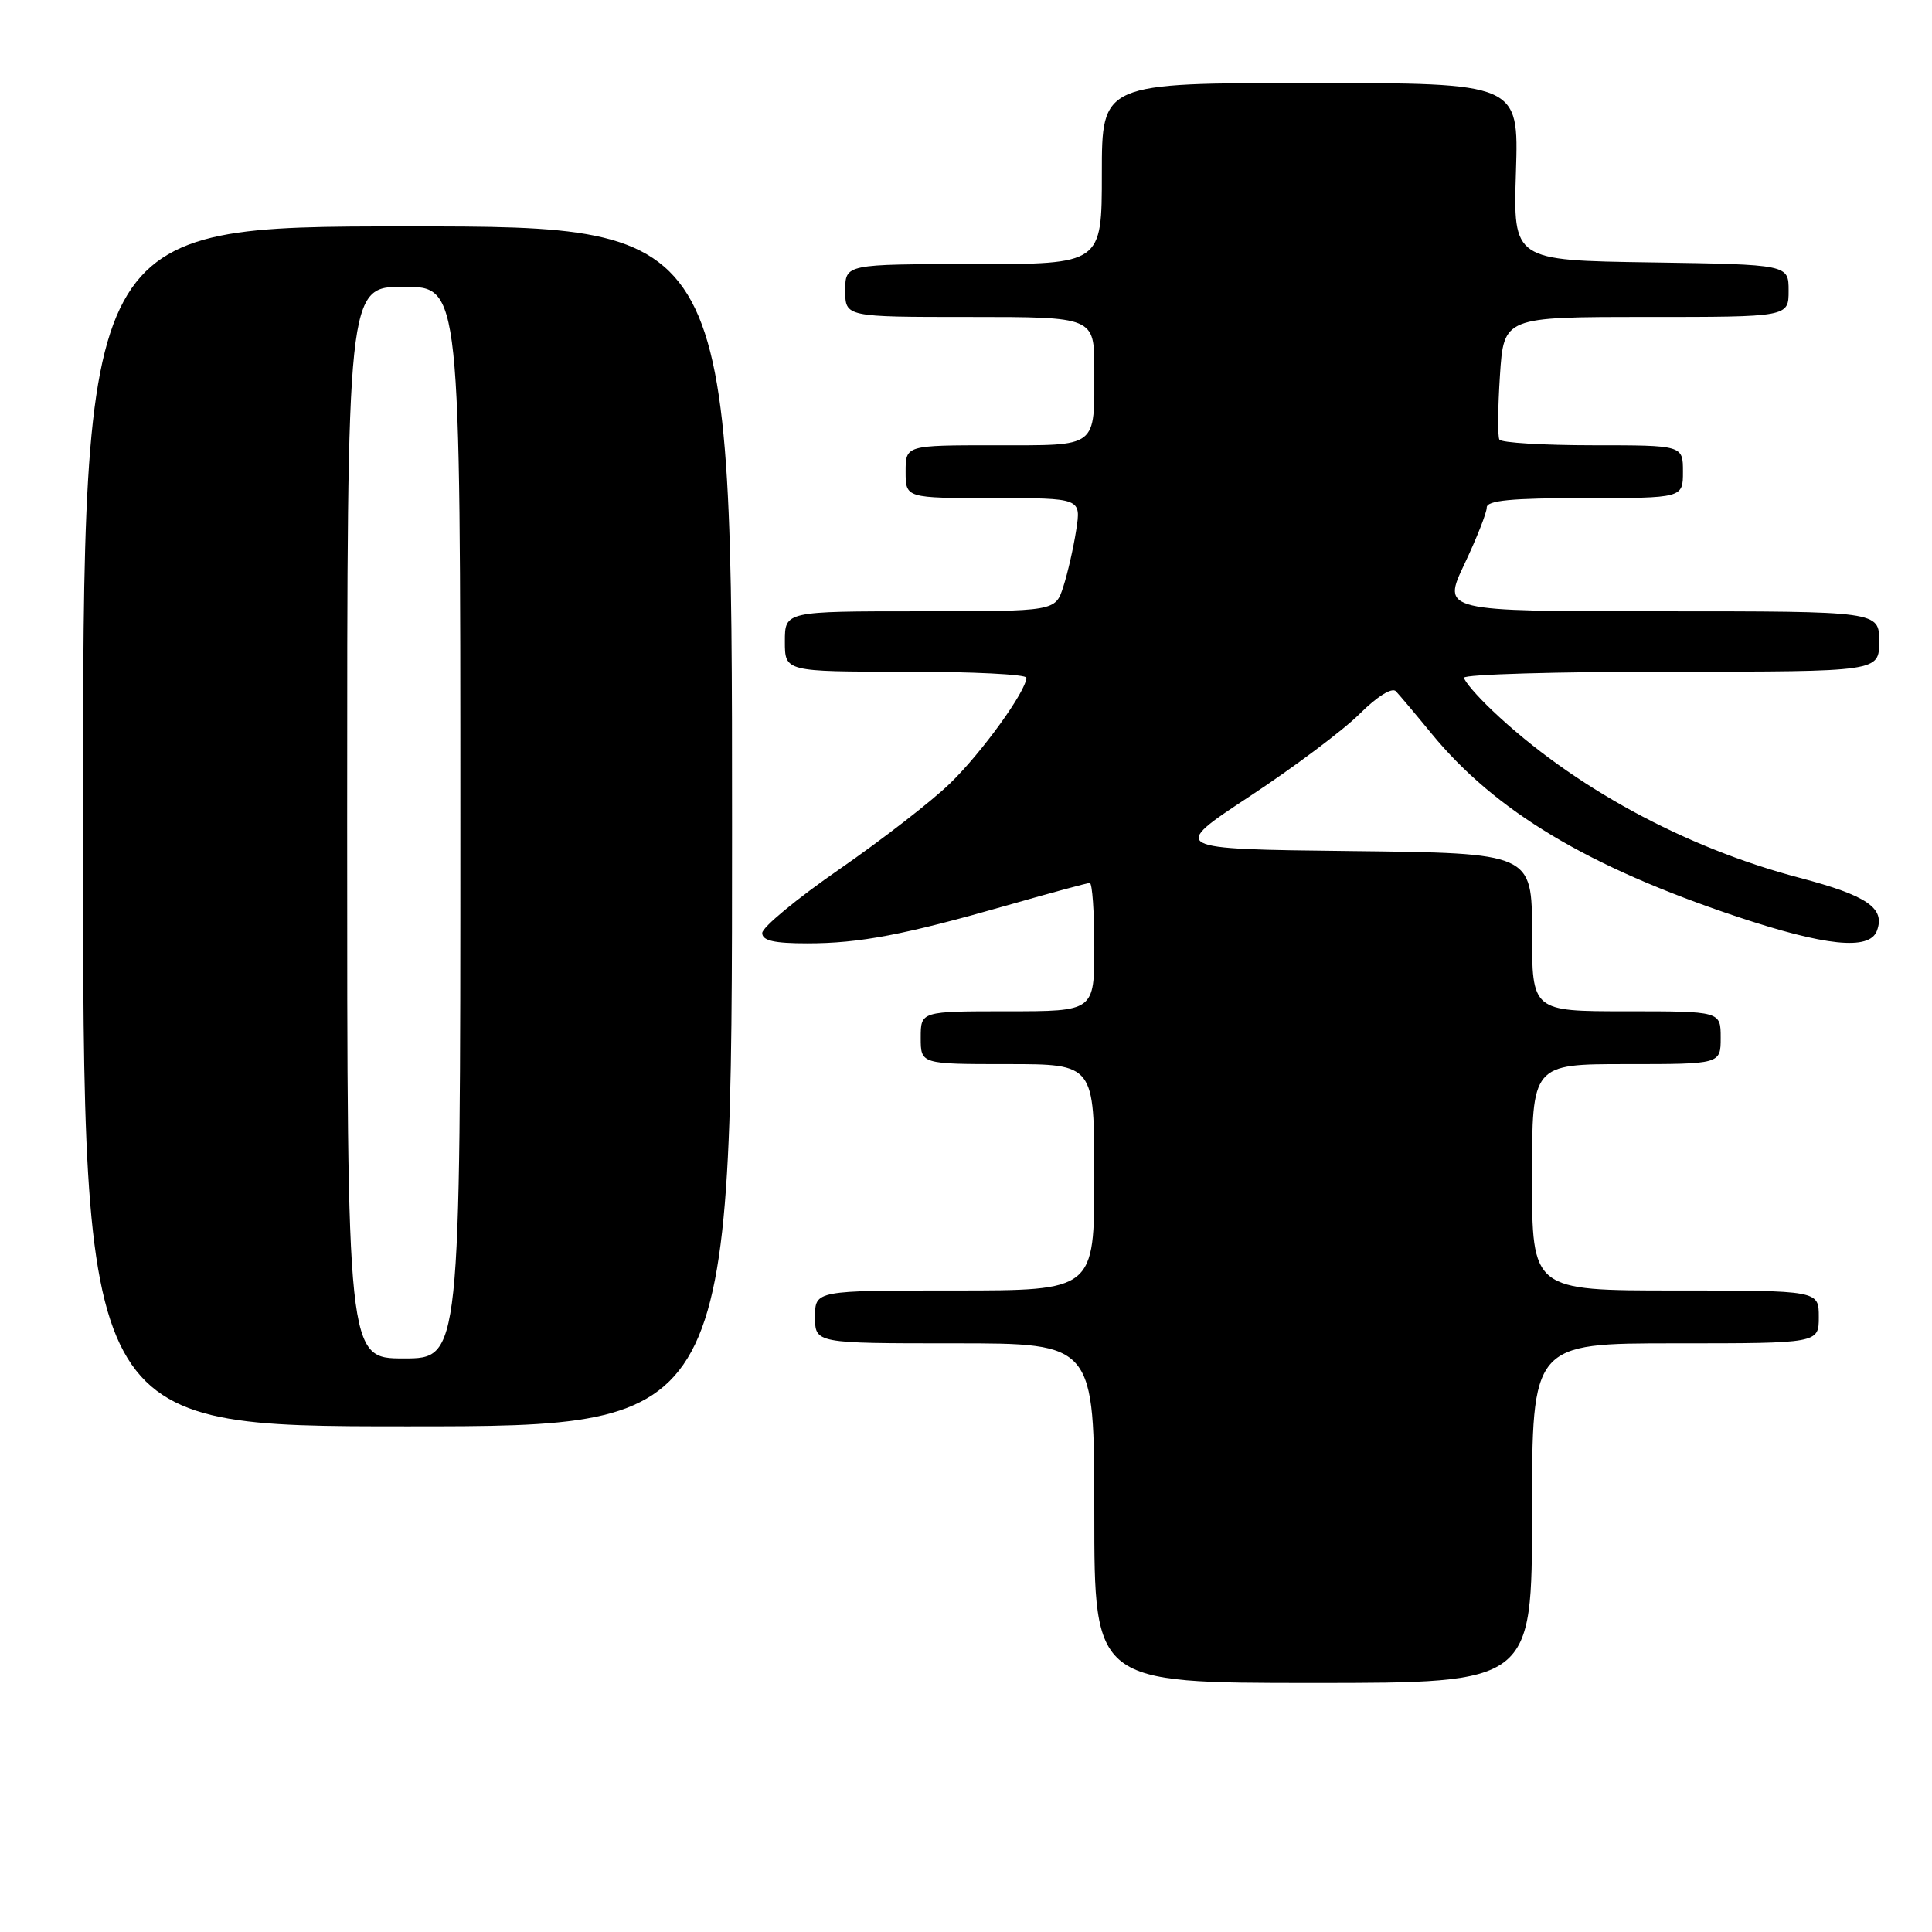 <?xml version="1.0" encoding="UTF-8" standalone="no"?>
<!DOCTYPE svg PUBLIC "-//W3C//DTD SVG 1.1//EN" "http://www.w3.org/Graphics/SVG/1.1/DTD/svg11.dtd" >
<svg xmlns="http://www.w3.org/2000/svg" xmlns:xlink="http://www.w3.org/1999/xlink" version="1.1" viewBox="0 0 256 256">
 <g >
 <path fill="currentColor"
d=" M 203.00 200.50 C 203.00 178.00 203.00 178.00 222.00 178.00 C 241.00 178.00 241.00 178.00 241.00 174.50 C 241.00 171.00 241.00 171.00 222.00 171.00 C 203.00 171.00 203.00 171.00 203.00 156.00 C 203.00 141.00 203.00 141.00 215.50 141.00 C 228.00 141.00 228.00 141.00 228.00 137.50 C 228.00 134.00 228.00 134.00 215.50 134.00 C 203.00 134.00 203.00 134.00 203.00 123.52 C 203.00 113.04 203.00 113.04 179.00 112.77 C 155.00 112.50 155.00 112.50 165.62 105.50 C 171.46 101.65 178.01 96.74 180.16 94.59 C 182.47 92.29 184.44 91.06 184.96 91.59 C 185.43 92.09 187.57 94.62 189.69 97.21 C 198.12 107.49 210.40 114.85 230.13 121.45 C 241.84 125.36 247.69 125.97 248.69 123.36 C 249.85 120.34 247.44 118.68 238.44 116.31 C 223.19 112.30 208.34 104.21 197.75 94.16 C 195.69 92.20 194.00 90.24 194.00 89.80 C 194.00 89.36 206.38 89.00 221.50 89.00 C 249.00 89.00 249.00 89.00 249.00 85.00 C 249.00 81.00 249.00 81.00 220.04 81.00 C 191.08 81.00 191.08 81.00 194.04 74.75 C 195.67 71.31 197.00 67.94 197.00 67.25 C 197.00 66.31 200.27 66.00 210.00 66.00 C 223.00 66.00 223.00 66.00 223.00 62.50 C 223.00 59.00 223.00 59.00 211.06 59.00 C 204.49 59.00 198.92 58.66 198.68 58.25 C 198.43 57.84 198.47 54.01 198.75 49.75 C 199.26 42.00 199.26 42.00 218.13 42.00 C 237.00 42.00 237.00 42.00 237.00 38.52 C 237.00 35.05 237.00 35.05 218.75 34.77 C 200.50 34.50 200.50 34.50 200.87 22.75 C 201.24 11.00 201.24 11.00 173.62 11.00 C 146.00 11.00 146.00 11.00 146.00 23.00 C 146.00 35.00 146.00 35.00 129.00 35.00 C 112.00 35.00 112.00 35.00 112.00 38.50 C 112.00 42.00 112.00 42.00 128.50 42.00 C 145.00 42.00 145.00 42.00 145.00 48.92 C 145.00 59.48 145.62 59.00 131.89 59.00 C 120.00 59.00 120.00 59.00 120.00 62.50 C 120.00 66.00 120.00 66.00 131.63 66.00 C 143.26 66.00 143.26 66.00 142.60 70.25 C 142.24 72.59 141.47 75.96 140.89 77.75 C 139.84 81.00 139.84 81.00 121.92 81.00 C 104.00 81.00 104.00 81.00 104.00 85.00 C 104.00 89.00 104.00 89.00 120.00 89.00 C 128.80 89.00 136.00 89.36 136.00 89.80 C 136.00 91.54 130.10 99.72 125.91 103.78 C 123.49 106.14 116.89 111.25 111.25 115.16 C 105.61 119.06 101.00 122.87 101.00 123.63 C 101.00 124.64 102.57 125.00 106.95 125.00 C 113.93 125.00 119.78 123.88 133.65 119.91 C 139.23 118.31 144.07 117.00 144.40 117.00 C 144.73 117.00 145.00 120.83 145.00 125.50 C 145.00 134.00 145.00 134.00 133.50 134.00 C 122.00 134.00 122.00 134.00 122.00 137.50 C 122.00 141.00 122.00 141.00 133.50 141.00 C 145.00 141.00 145.00 141.00 145.00 156.00 C 145.00 171.00 145.00 171.00 126.50 171.00 C 108.00 171.00 108.00 171.00 108.00 174.50 C 108.00 178.00 108.00 178.00 126.50 178.00 C 145.00 178.00 145.00 178.00 145.00 200.50 C 145.00 223.00 145.00 223.00 174.00 223.00 C 203.00 223.00 203.00 223.00 203.00 200.50 Z  M 97.00 109.50 C 97.00 30.00 97.00 30.00 54.00 30.00 C 11.00 30.00 11.00 30.00 11.00 109.50 C 11.00 189.00 11.00 189.00 54.00 189.00 C 97.00 189.00 97.00 189.00 97.00 109.50 Z  M 46.00 109.00 C 46.00 38.00 46.00 38.00 53.50 38.00 C 61.00 38.00 61.00 38.00 61.00 109.00 C 61.00 180.00 61.00 180.00 53.50 180.00 C 46.00 180.00 46.00 180.00 46.00 109.00 Z "/>
</g>
</svg>